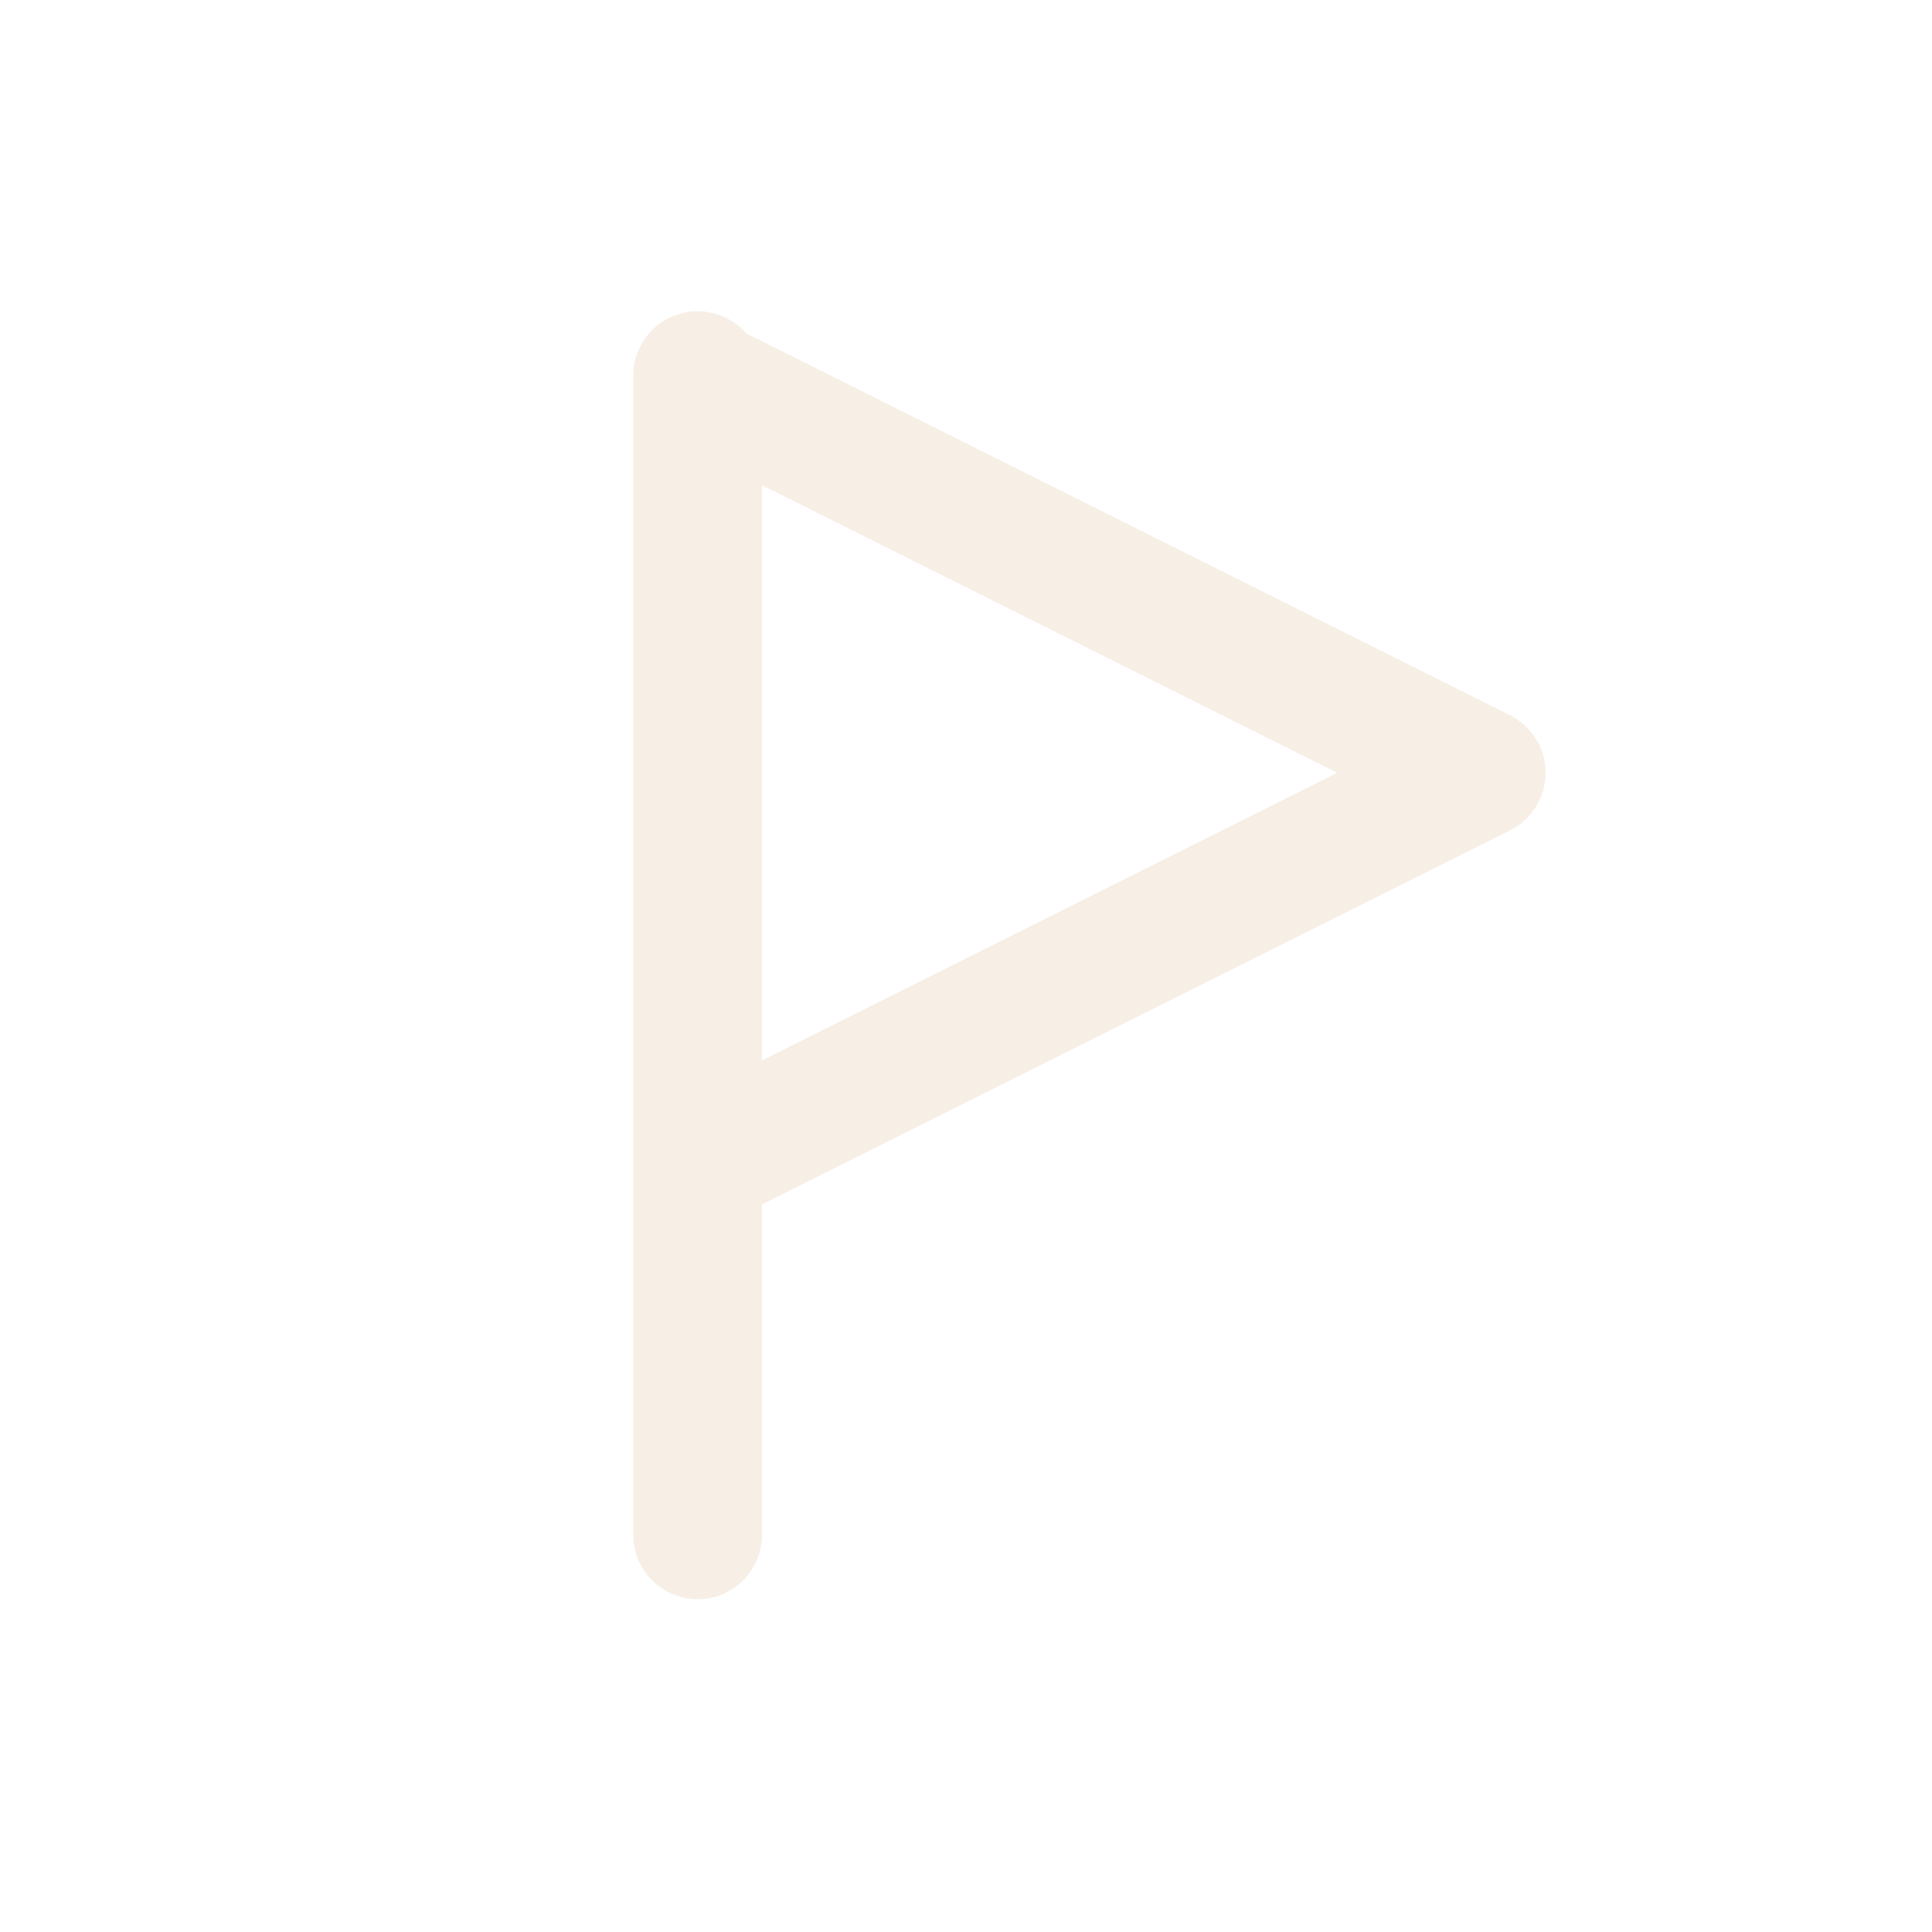 <svg xmlns="http://www.w3.org/2000/svg" width="30" height="30" viewBox="0 0 30 30"><defs><style>.a{opacity:0.4;}.b,.c{fill:none;}.b{stroke:#ead7c0;stroke-linecap:round;stroke-linejoin:round;stroke-miterlimit:10;stroke-width:2px;}</style></defs><g class="a"><g transform="translate(10 5)"><path class="b" d="M0,0,12,6,0,12" transform="translate(1 1)"/><path class="b" d="M.833,0V18" transform="translate(0 0.833)"/></g><rect class="c" width="30" height="30"/></g></svg>